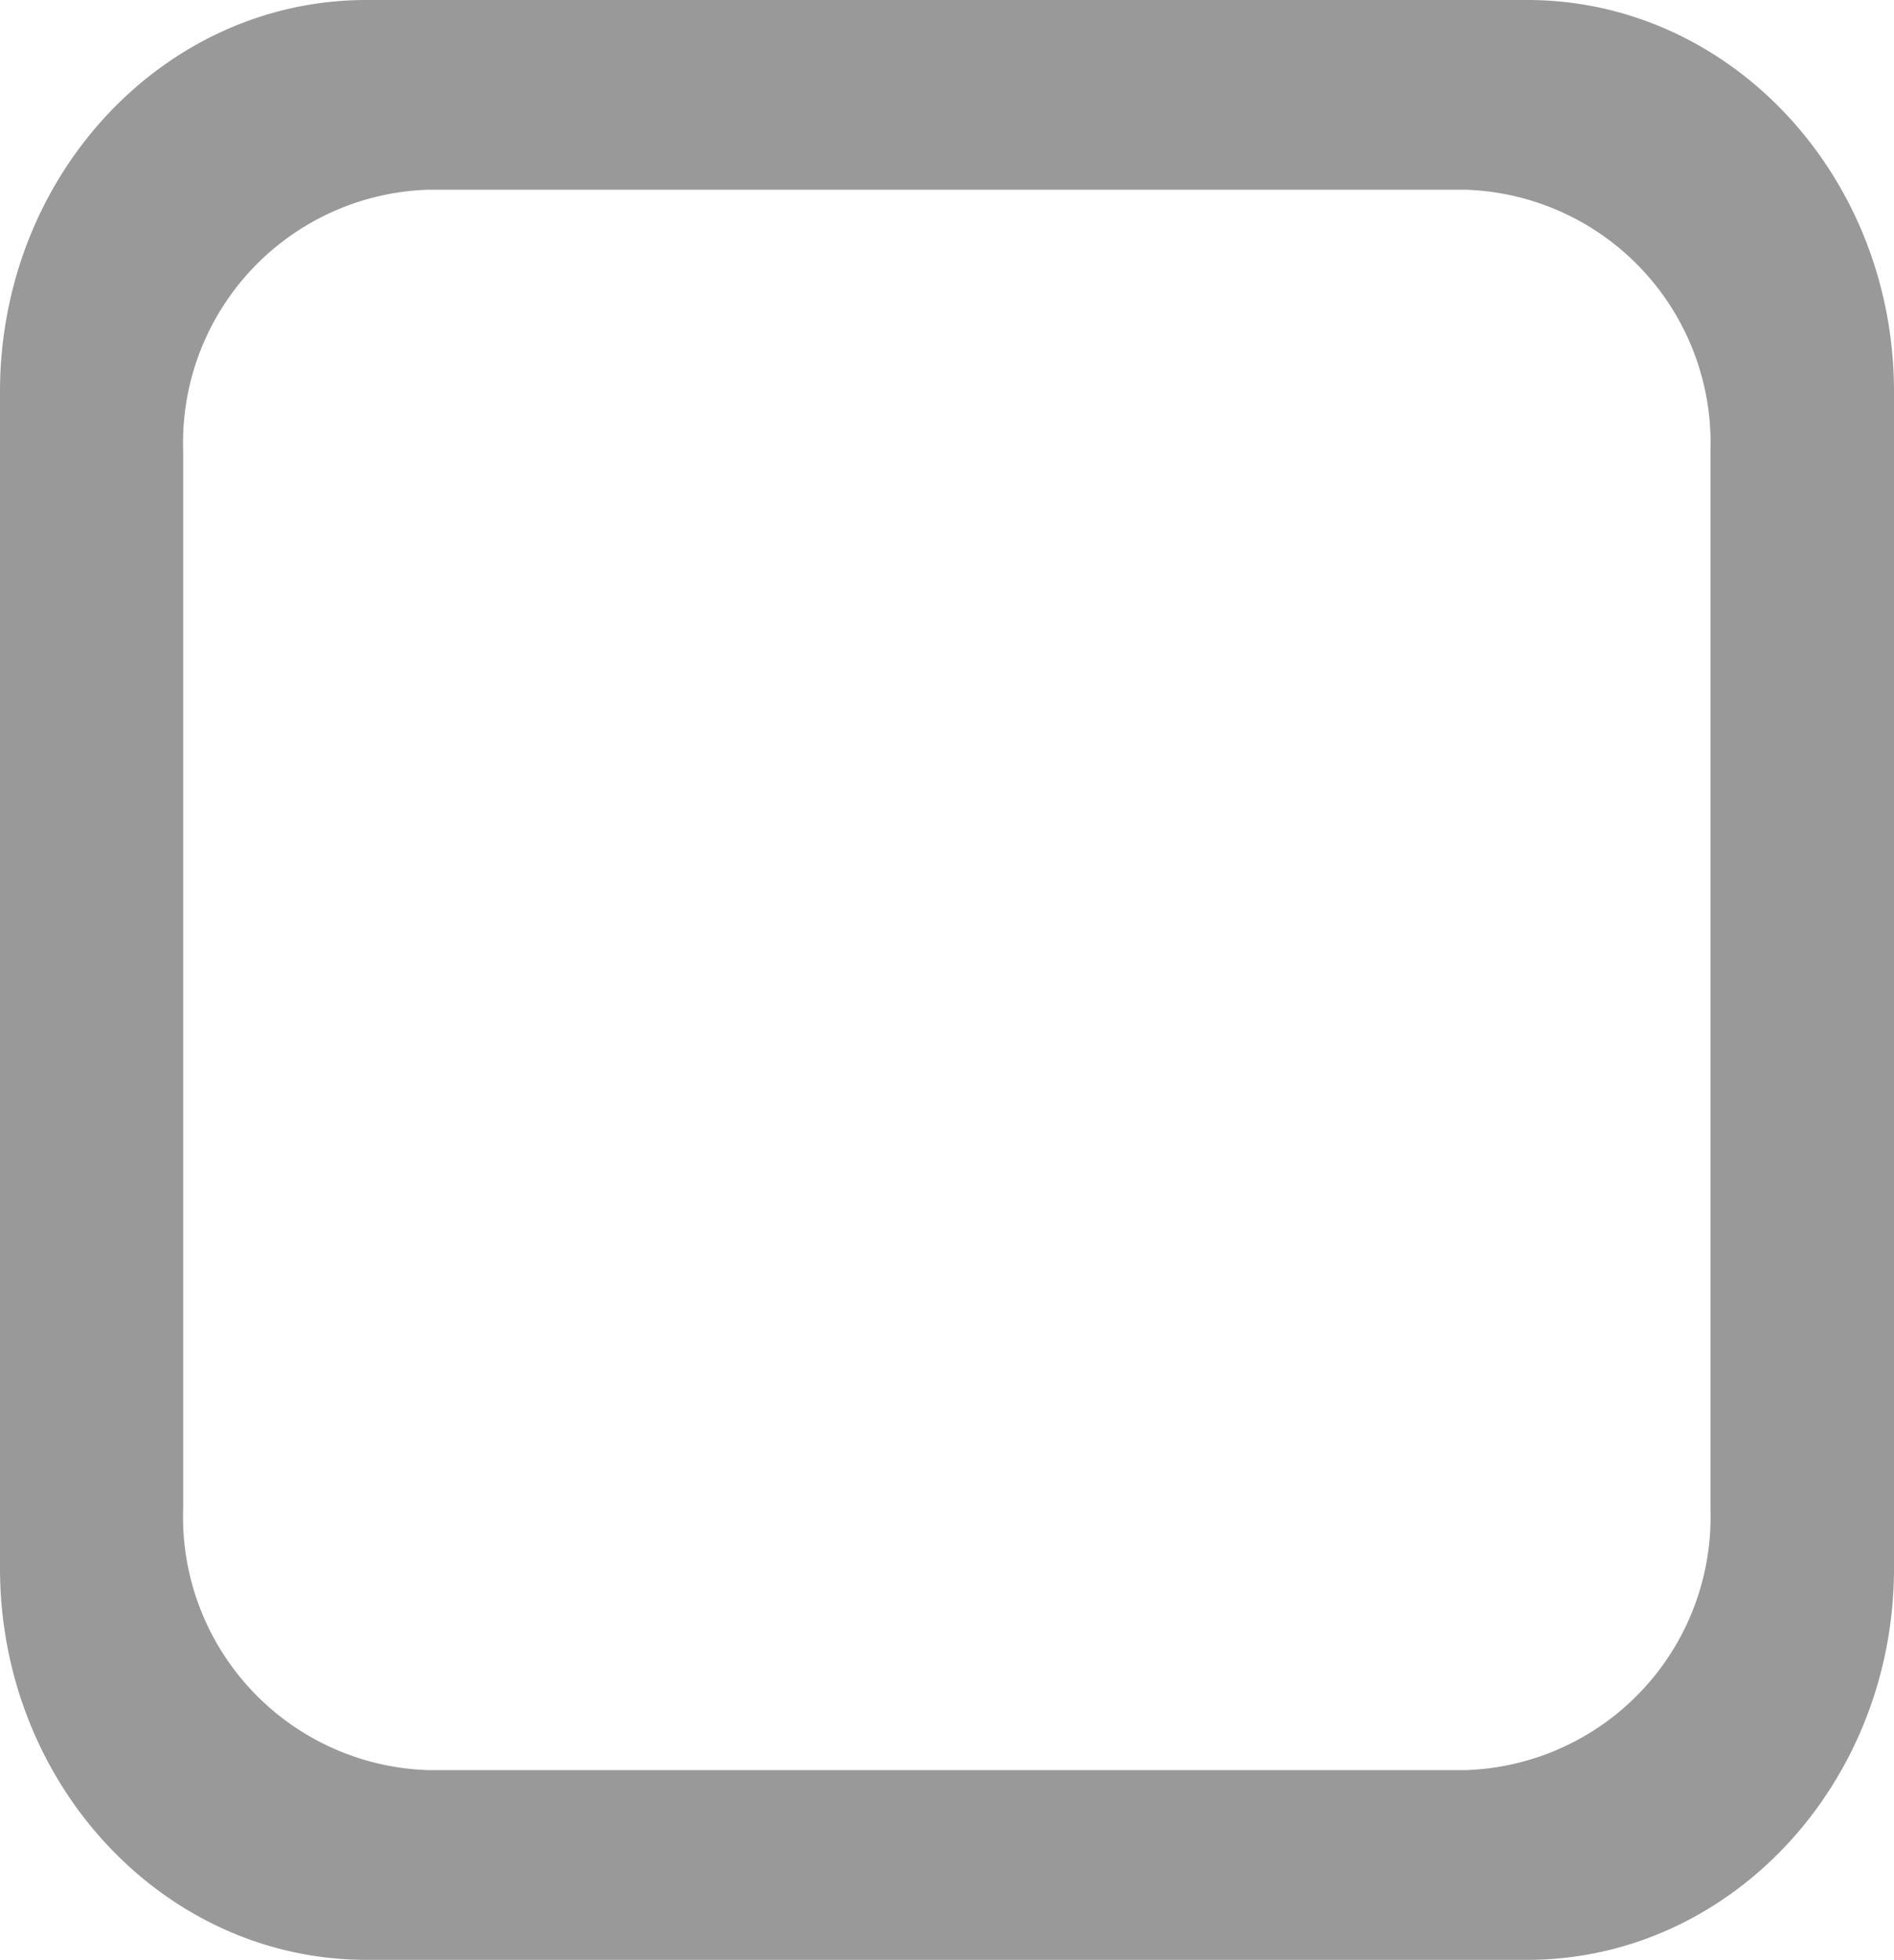 <svg id="图层_1" data-name="图层 1" xmlns="http://www.w3.org/2000/svg" viewBox="0 0 49.53 51.24"><defs><style>.cls-1{fill:#999;}</style></defs><title>复选（未选中</title><path class="cls-1" d="M-10.91,680.92H-41.27c-5.29,0-9.58,4.58-9.58,10.24v30.75c0,5.65,4.29,10.24,9.58,10.24h30.36c5.29,0,9.59-4.59,9.59-10.24V691.16C-1.32,685.5-5.62,680.92-10.91,680.92Zm4.79,39.44a6.62,6.62,0,0,1-6.39,6.83H-39.67a6.62,6.62,0,0,1-6.39-6.83V692.71a6.62,6.62,0,0,1,6.39-6.83h27.16a6.62,6.62,0,0,1,6.39,6.83Z" transform="translate(50.85 -680.92)"/></svg>